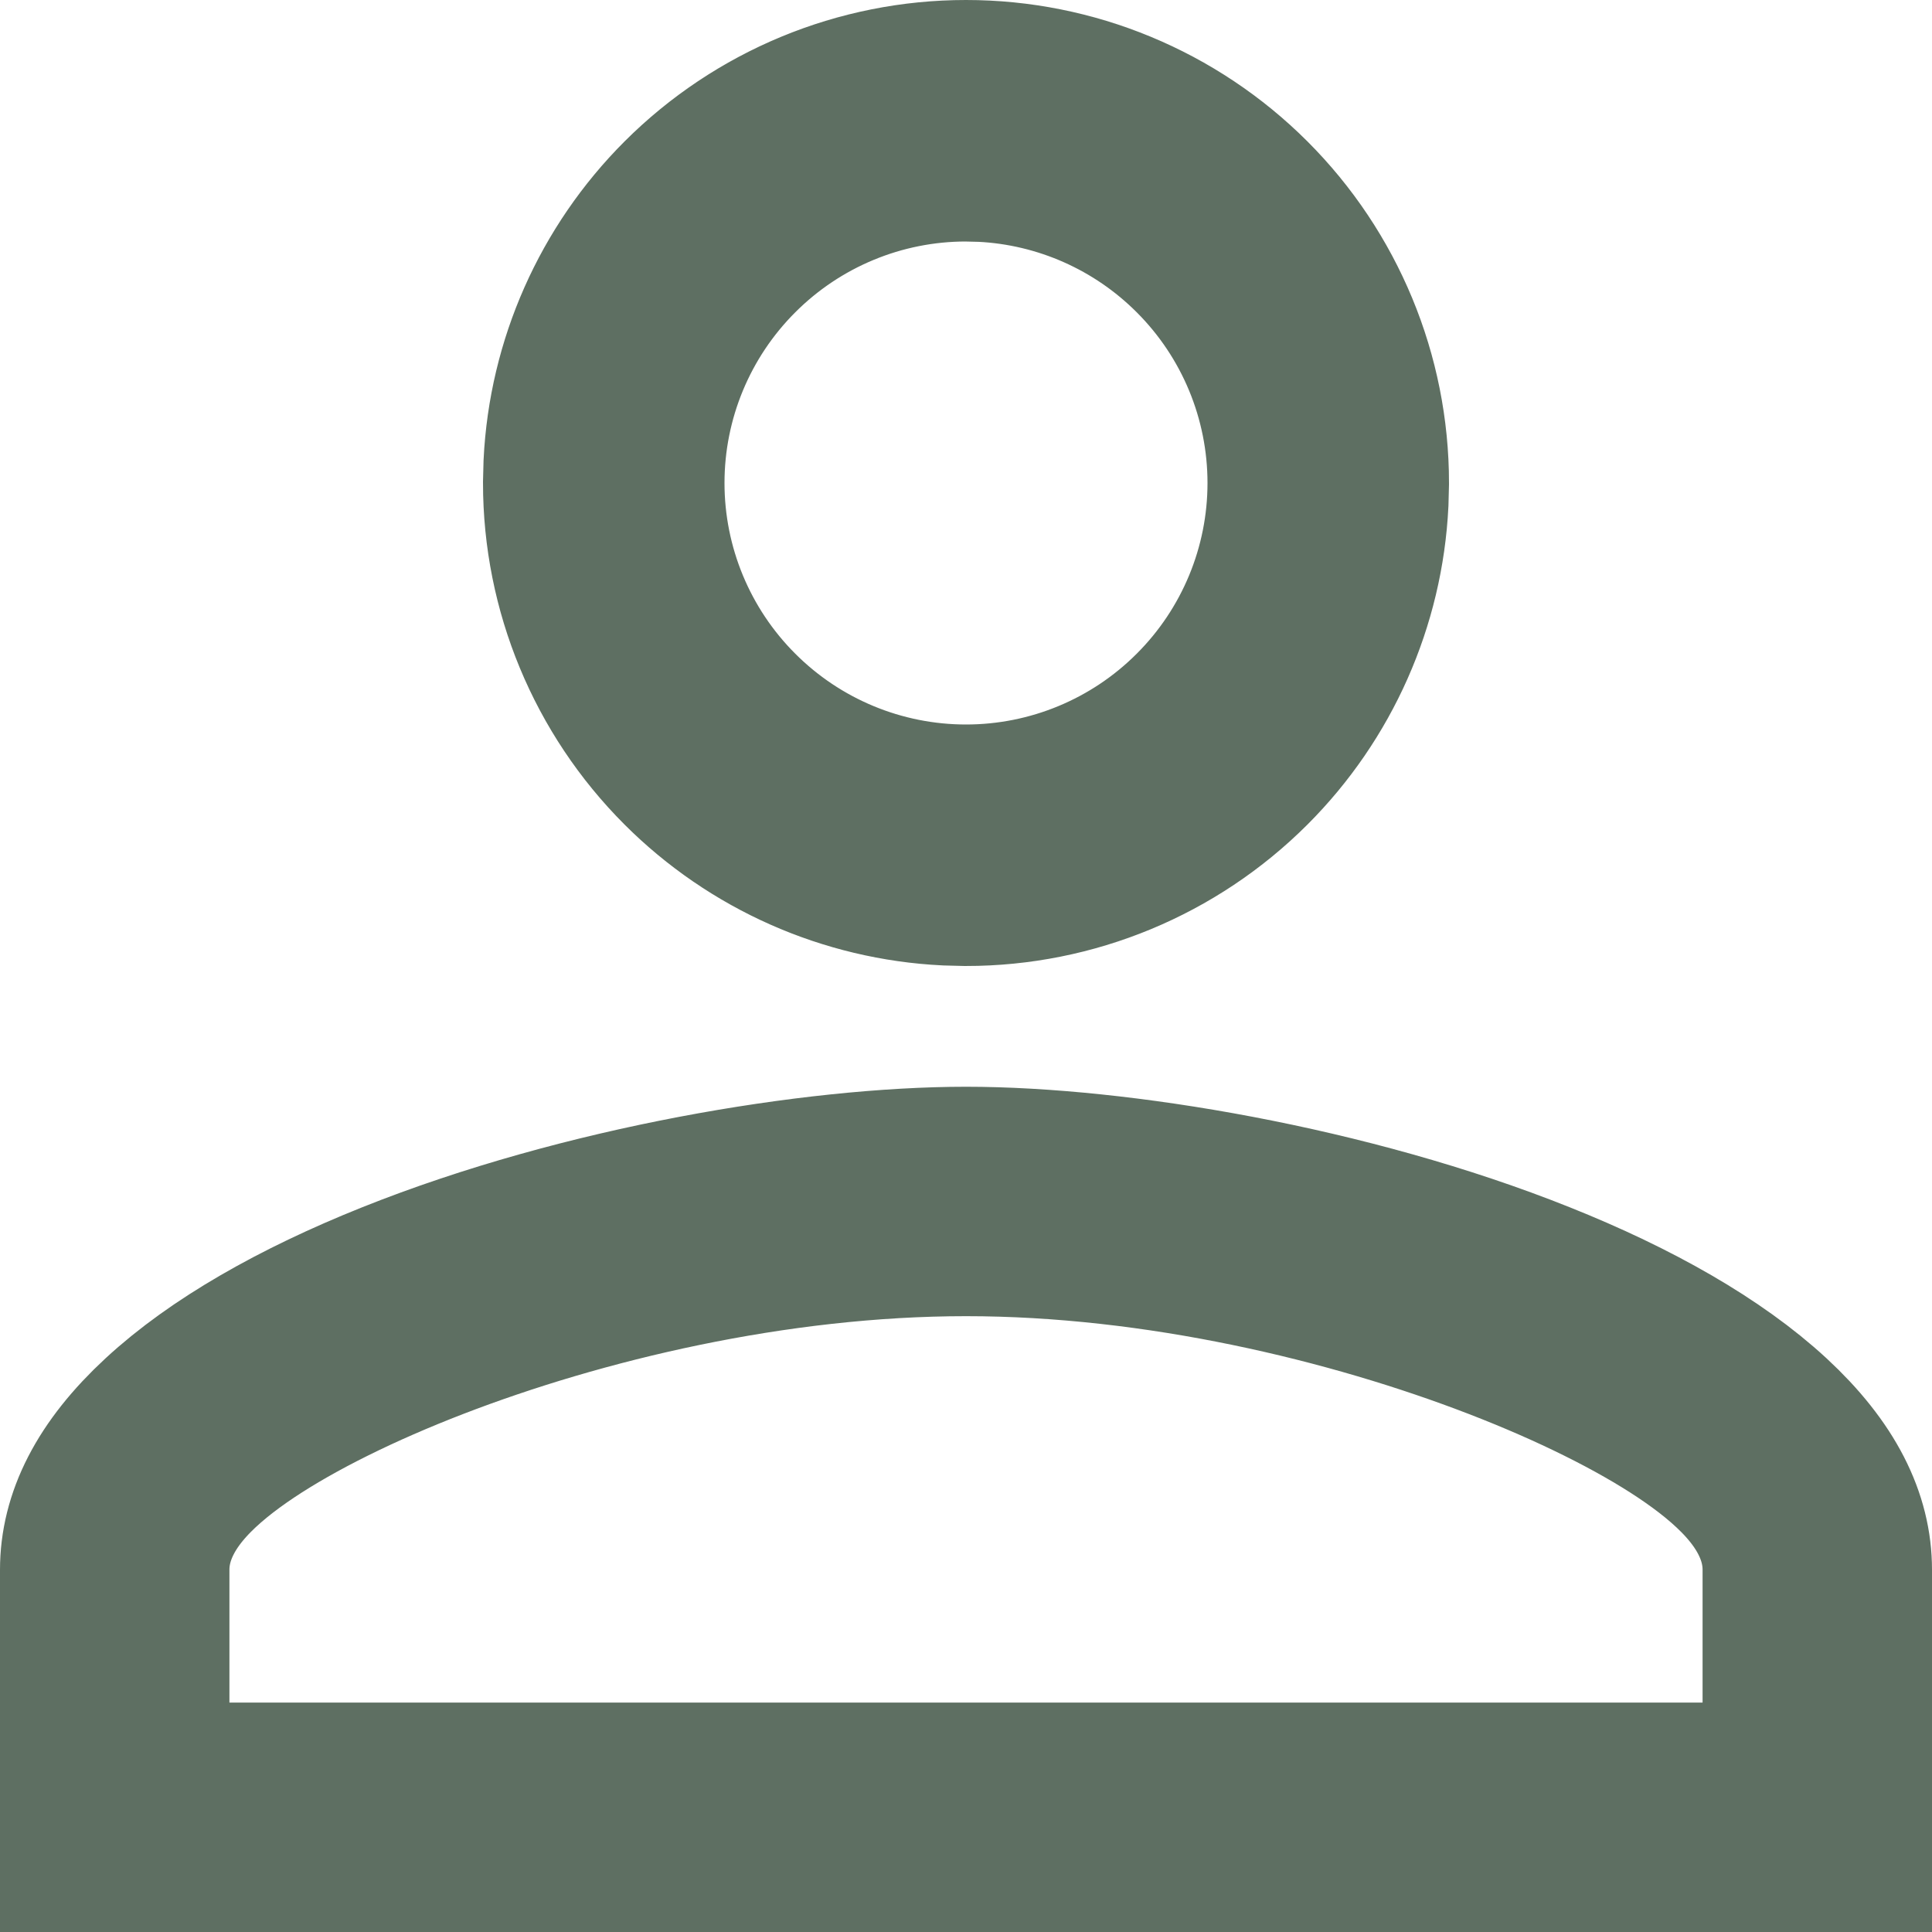 <svg width="32" height="32" viewBox="0 0 32 32" fill="none" xmlns="http://www.w3.org/2000/svg">
<path d="M16 19.75C18.453 19.75 22.232 20.374 25.352 21.622C26.912 22.245 28.197 22.981 29.064 23.782C29.918 24.572 30.25 25.306 30.25 26V30.25H1.75V26C1.75 25.306 2.082 24.572 2.937 23.782C3.803 22.981 5.088 22.245 6.647 21.622C9.768 20.374 13.547 19.75 16 19.75ZM16 20.05C12.771 20.05 9.506 20.837 7.043 21.787C5.812 22.262 4.719 22.802 3.899 23.349C3.495 23.619 3.098 23.929 2.782 24.279C2.517 24.573 2.05 25.173 2.05 26V29.95H29.95V26C29.95 25.173 29.483 24.573 29.218 24.279C28.902 23.929 28.505 23.619 28.101 23.349C27.281 22.802 26.188 22.262 24.957 21.787C22.494 20.837 19.229 20.05 16 20.05ZM16 1.75C17.658 1.75 19.247 2.409 20.419 3.581C21.591 4.753 22.25 6.342 22.25 8L22.242 8.31C22.166 9.854 21.518 11.32 20.419 12.419C19.247 13.591 17.658 14.25 16 14.25L15.69 14.242C14.146 14.166 12.68 13.518 11.581 12.419C10.409 11.247 9.75 9.658 9.75 8L9.758 7.69C9.834 6.146 10.482 4.68 11.581 3.581C12.753 2.409 14.342 1.75 16 1.75ZM16 2.25C14.475 2.25 13.013 2.856 11.935 3.935C10.856 5.013 10.25 6.475 10.25 8C10.25 9.525 10.856 10.987 11.935 12.065C13.013 13.144 14.475 13.75 16 13.75C17.525 13.75 18.987 13.144 20.065 12.065C21.144 10.987 21.75 9.525 21.75 8C21.75 6.475 21.144 5.013 20.065 3.935C19.055 2.924 17.706 2.327 16.285 2.257L16 2.25Z" fill="black" stroke="#5E6F62" stroke-width="3.5"/>
</svg>
